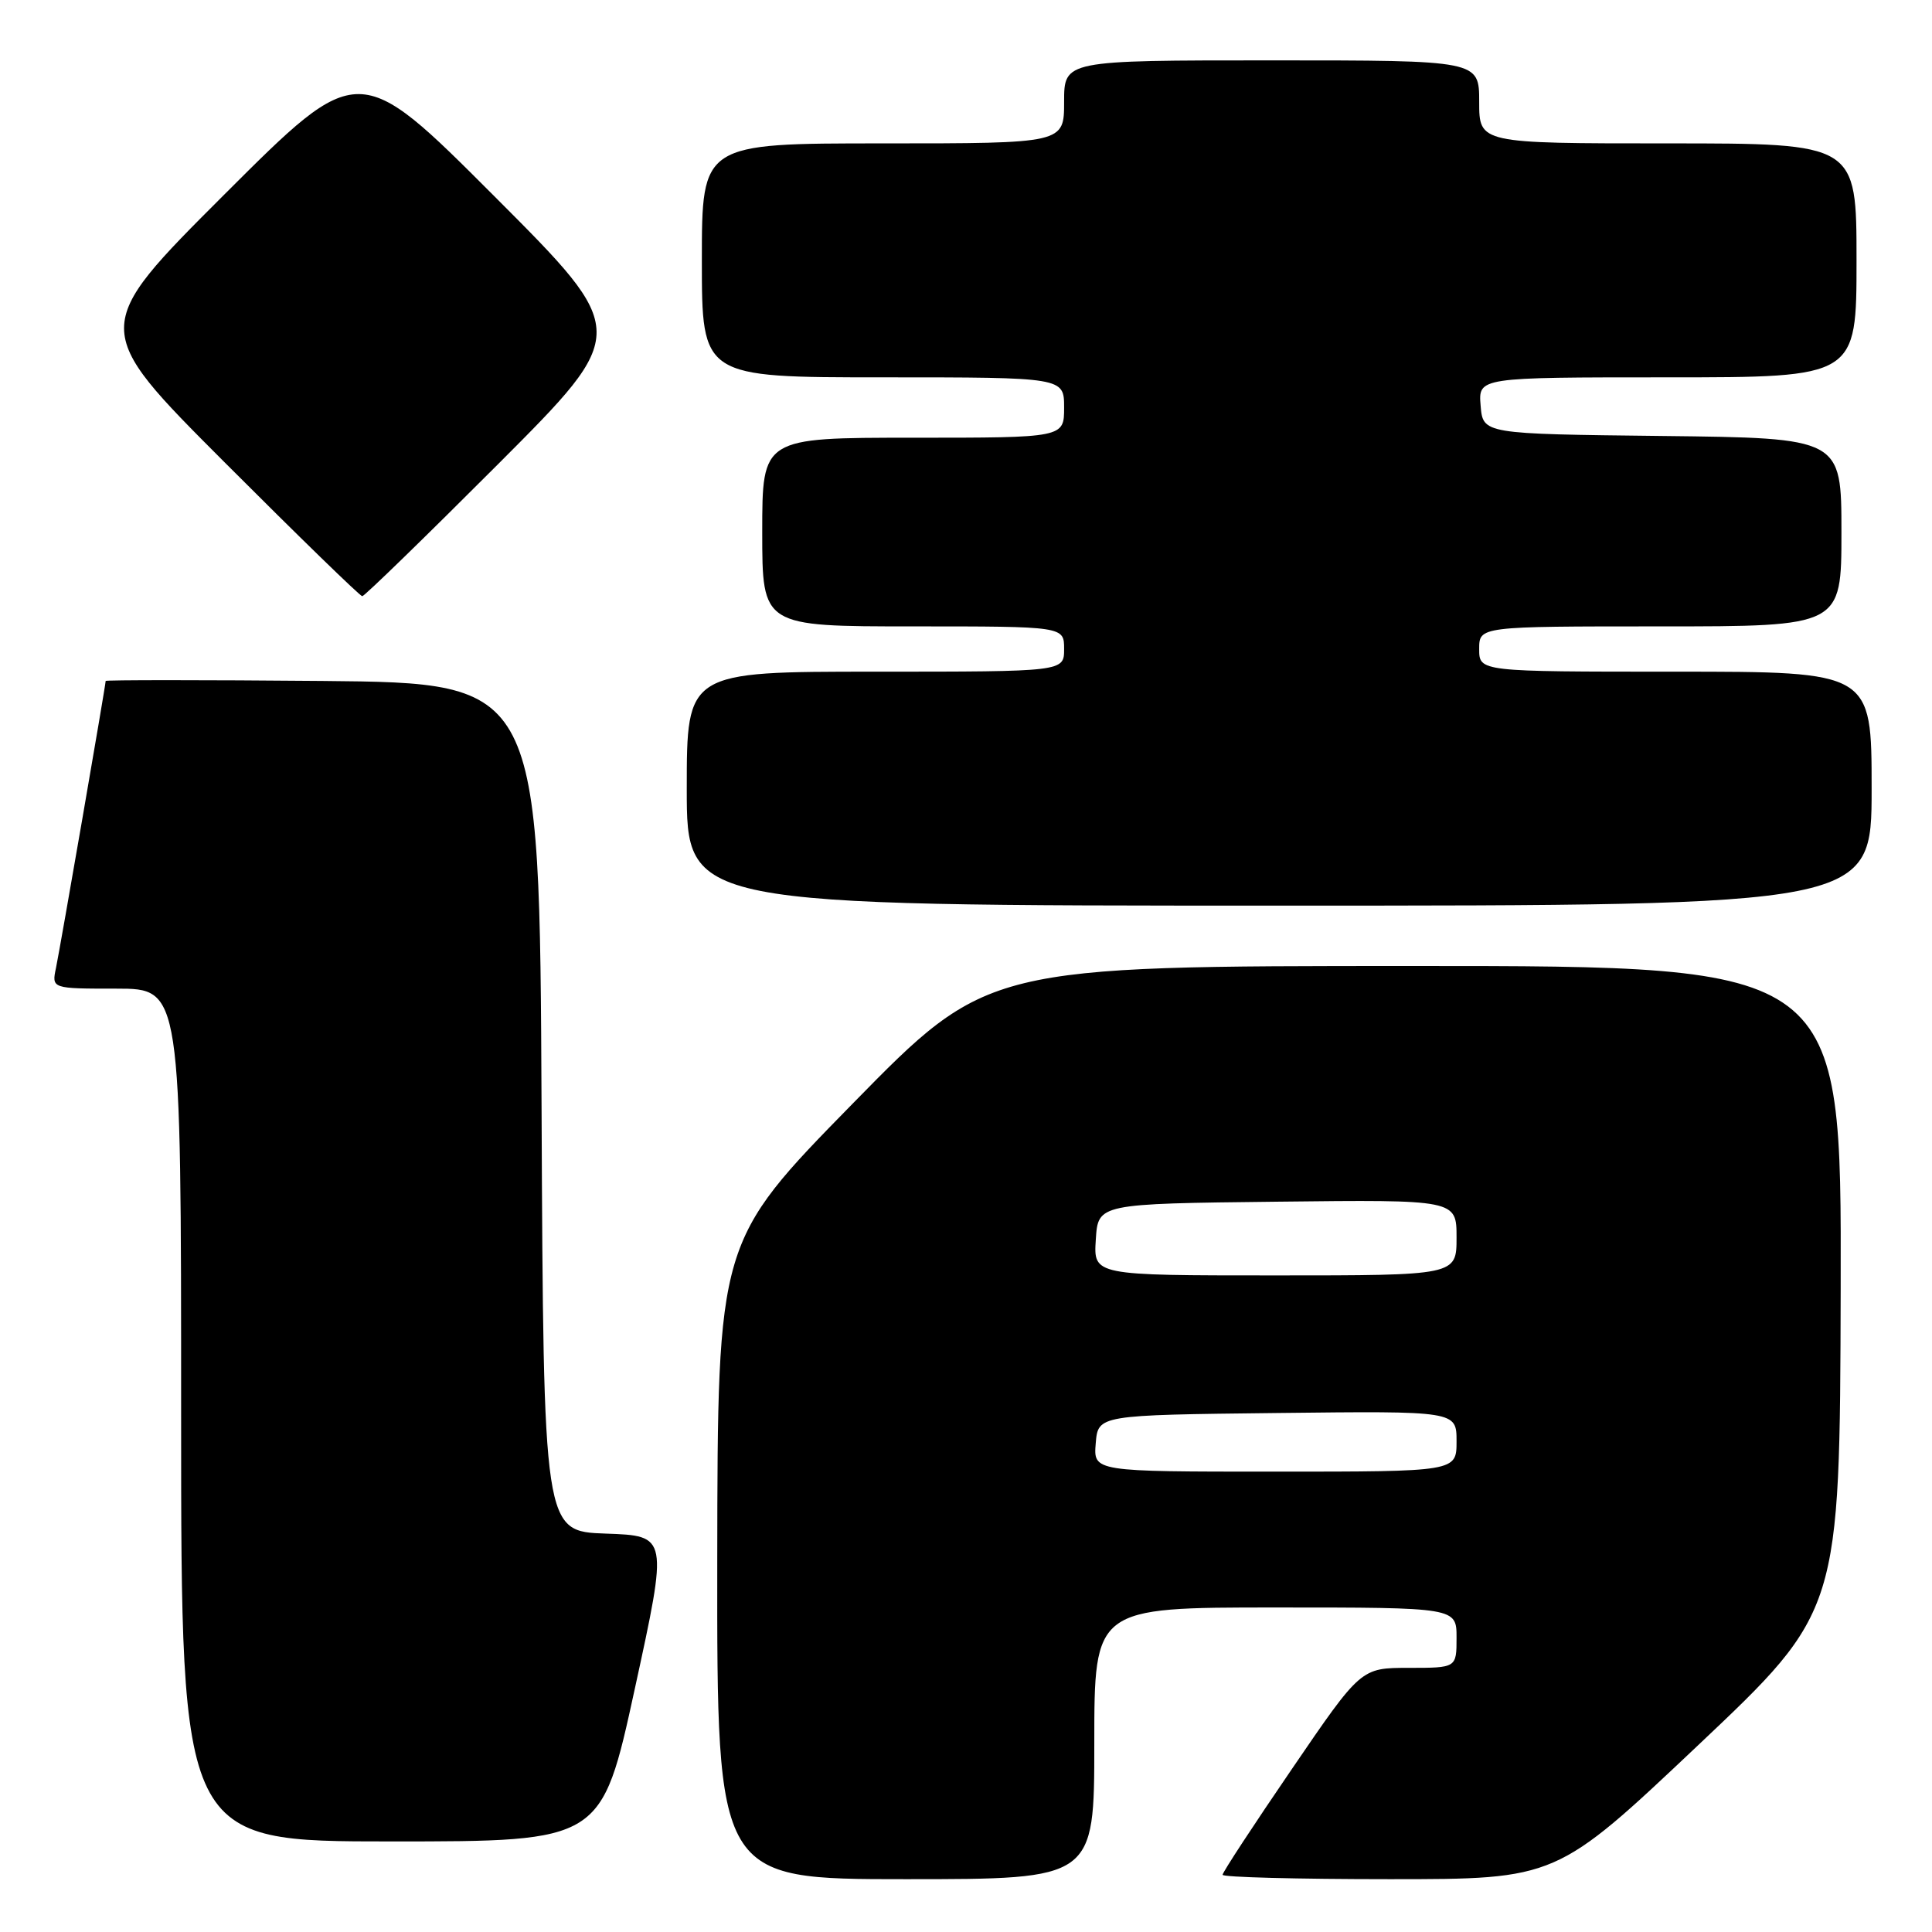 <?xml version="1.0" encoding="UTF-8" standalone="no"?>
<!DOCTYPE svg PUBLIC "-//W3C//DTD SVG 1.1//EN" "http://www.w3.org/Graphics/SVG/1.1/DTD/svg11.dtd" >
<svg xmlns="http://www.w3.org/2000/svg" xmlns:xlink="http://www.w3.org/1999/xlink" version="1.1" viewBox="0 0 256 256">
 <g >
 <path fill="currentColor"
d=" M 145.00 231.00 C 145.00 213.00 145.00 213.00 169.00 213.00 C 193.00 213.00 193.00 213.00 193.00 217.00 C 193.00 221.00 193.00 221.00 186.67 221.00 C 180.33 221.00 180.33 221.00 171.17 234.42 C 166.13 241.79 162.00 248.09 162.00 248.42 C 162.00 248.74 171.95 249.00 184.11 249.00 C 206.23 249.00 206.23 249.00 225.01 231.25 C 243.79 213.50 243.79 213.50 243.90 170.75 C 244.00 128.00 244.00 128.00 187.43 128.00 C 130.85 128.00 130.85 128.00 112.97 146.25 C 95.09 164.50 95.09 164.50 95.04 206.75 C 95.00 249.00 95.00 249.00 120.00 249.00 C 145.00 249.00 145.00 249.00 145.00 231.00 Z  M 84.12 223.75 C 88.53 203.50 88.53 203.50 80.27 203.21 C 72.02 202.92 72.02 202.92 71.76 146.71 C 71.50 90.50 71.50 90.50 42.75 90.23 C 26.94 90.09 14.00 90.09 14.00 90.23 C 14.00 90.80 7.96 125.66 7.42 128.25 C 6.84 131.00 6.84 131.00 15.42 131.00 C 24.00 131.00 24.00 131.00 24.00 187.50 C 24.00 244.00 24.00 244.00 51.86 244.00 C 79.71 244.00 79.71 244.00 84.12 223.75 Z  M 248.00 104.50 C 248.00 89.00 248.00 89.00 222.00 89.00 C 196.00 89.00 196.00 89.00 196.00 86.00 C 196.00 83.00 196.00 83.00 220.00 83.00 C 244.00 83.00 244.00 83.00 244.00 70.52 C 244.00 58.04 244.00 58.04 220.25 57.77 C 196.50 57.50 196.50 57.50 196.19 53.75 C 195.88 50.00 195.88 50.00 220.94 50.00 C 246.00 50.00 246.00 50.00 246.00 34.50 C 246.00 19.00 246.00 19.00 221.00 19.00 C 196.00 19.00 196.00 19.00 196.00 13.50 C 196.00 8.00 196.00 8.00 168.50 8.00 C 141.00 8.00 141.00 8.00 141.00 13.50 C 141.00 19.00 141.00 19.00 117.00 19.00 C 93.00 19.00 93.00 19.00 93.00 34.50 C 93.00 50.00 93.00 50.00 117.00 50.00 C 141.00 50.00 141.00 50.00 141.00 54.00 C 141.00 58.00 141.00 58.00 121.00 58.00 C 101.00 58.00 101.00 58.00 101.00 70.50 C 101.00 83.00 101.00 83.00 121.00 83.00 C 141.00 83.00 141.00 83.00 141.00 86.00 C 141.00 89.00 141.00 89.00 116.00 89.00 C 91.00 89.00 91.00 89.00 91.00 104.50 C 91.00 120.00 91.00 120.00 169.50 120.00 C 248.00 120.00 248.00 120.00 248.00 104.50 Z  M 66.00 61.50 C 83.48 44.00 83.48 44.00 65.50 26.00 C 47.52 8.00 47.52 8.00 29.76 25.74 C 12.00 43.48 12.00 43.48 29.74 61.24 C 39.50 71.01 47.71 79.00 48.00 79.00 C 48.29 79.00 56.39 71.12 66.00 61.50 Z  M 145.19 191.25 C 145.50 187.50 145.50 187.50 169.25 187.23 C 193.00 186.96 193.00 186.96 193.00 190.98 C 193.00 195.00 193.00 195.00 168.94 195.00 C 144.88 195.00 144.88 195.00 145.19 191.25 Z  M 145.20 164.25 C 145.50 159.50 145.50 159.50 169.25 159.23 C 193.00 158.96 193.00 158.96 193.00 163.98 C 193.00 169.00 193.00 169.00 168.95 169.00 C 144.89 169.00 144.89 169.00 145.20 164.25 Z "/>
</g>
</svg>